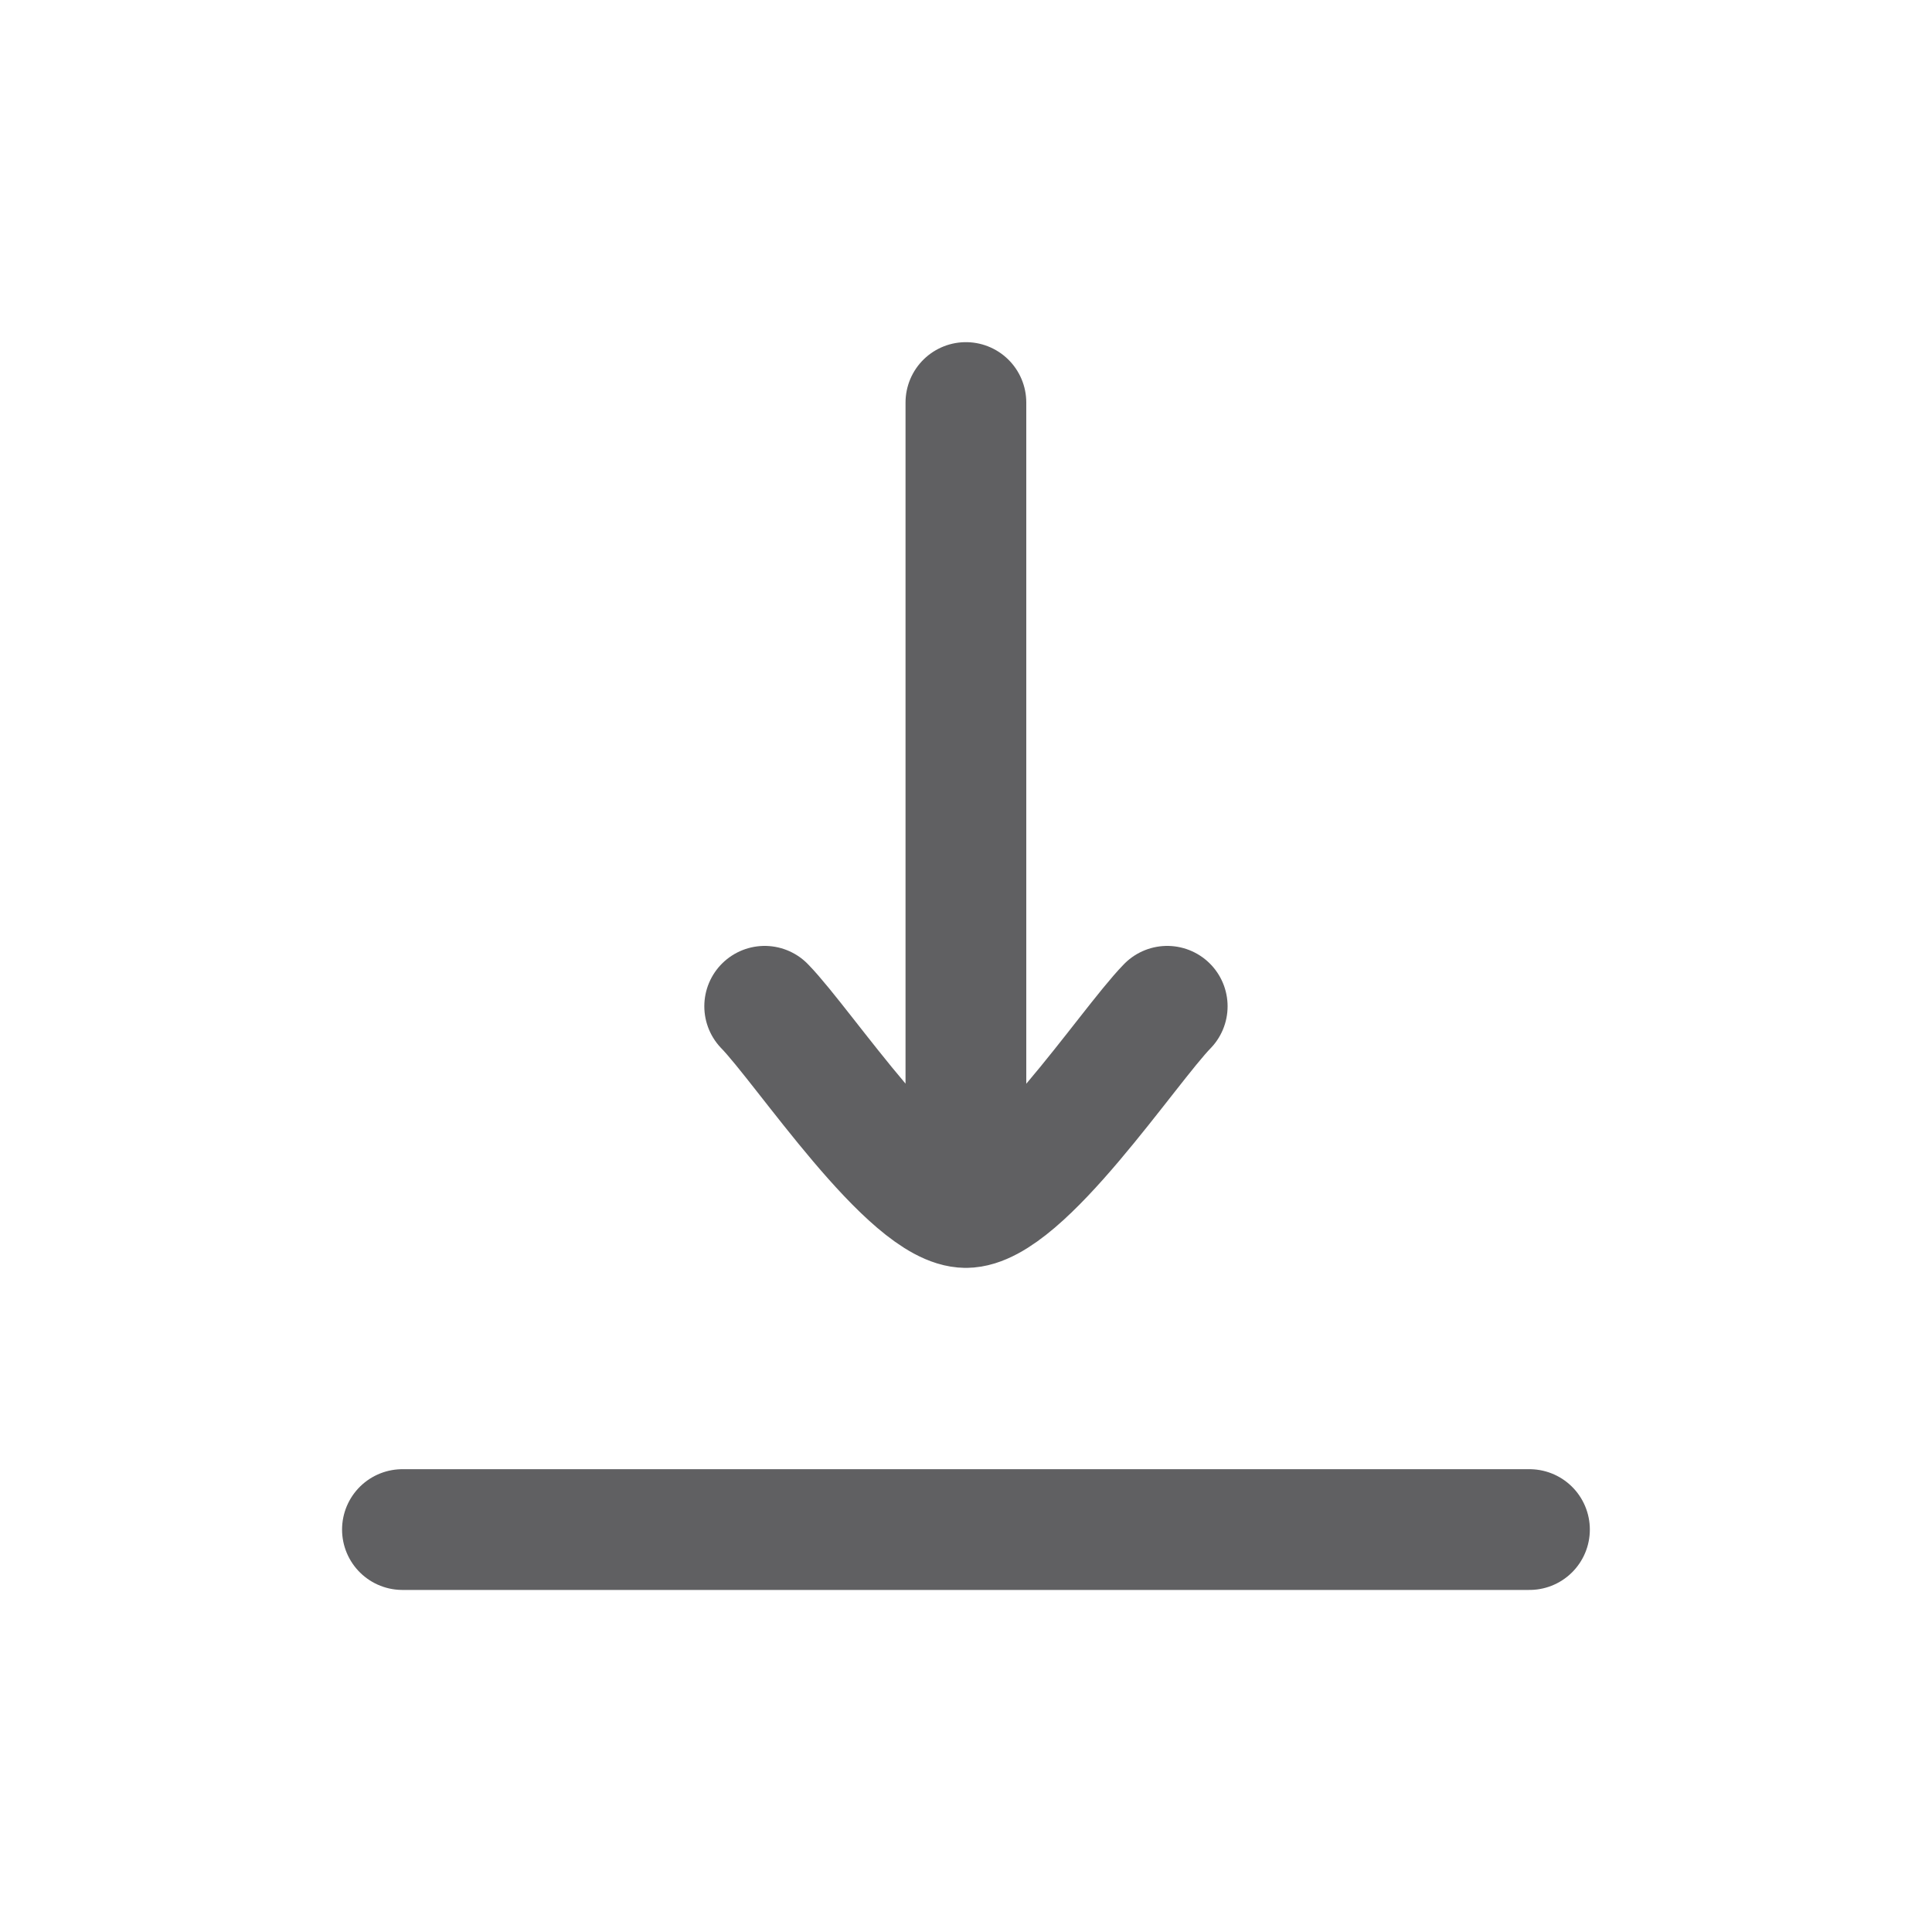 <svg width="20" height="20" viewBox="0 0 20 20" fill="none" xmlns="http://www.w3.org/2000/svg">
<path d="M9.999 12.5L9.999 4.167M9.999 12.5C9.416 12.5 8.326 10.838 7.916 10.417M9.999 12.5C10.583 12.5 11.673 10.838 12.083 10.417" stroke="#606062" stroke-width="1.25" stroke-linecap="round" stroke-linejoin="round"/>
<path d="M4.166 15.834L15.833 15.834" stroke="#606062" stroke-width="1.25" stroke-linecap="round" stroke-linejoin="round"/>
</svg>
